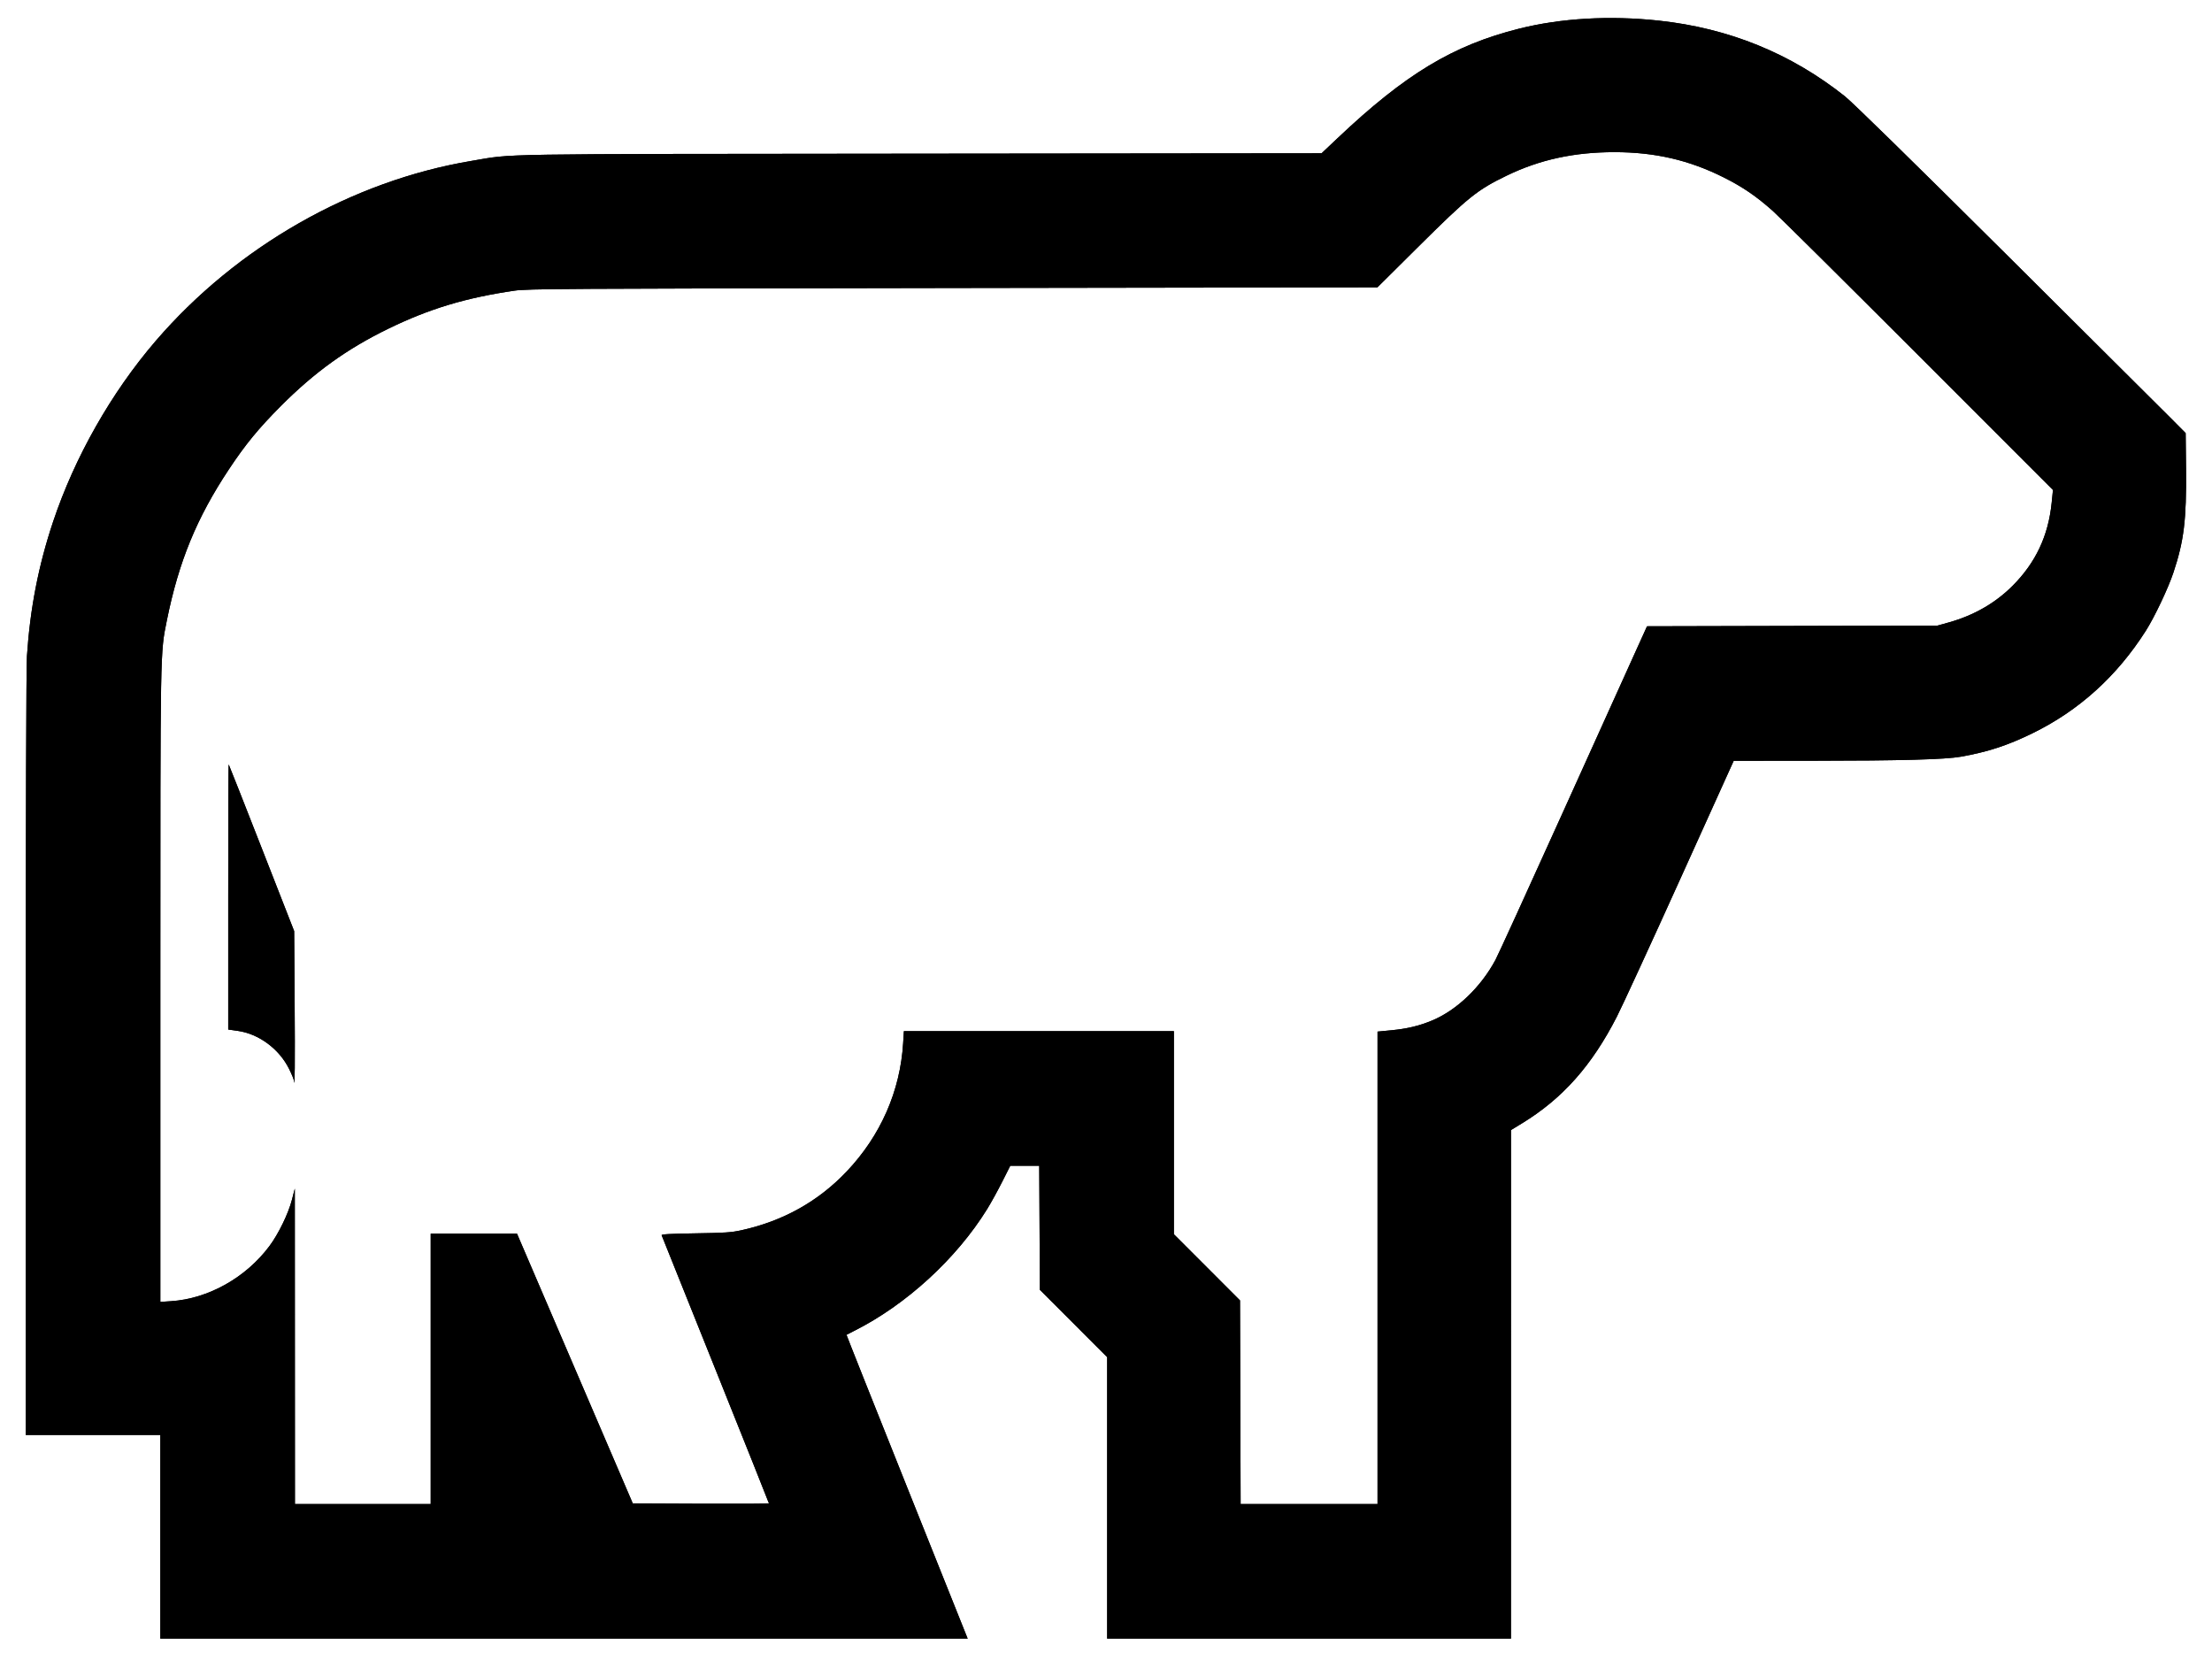 <?xml version="1.0" encoding="UTF-8" standalone="no"?>
<!-- Created with Inkscape (http://www.inkscape.org/) -->

<svg
   version="1.1"
   id="svg1"
   width="1890"
   height="1418"
   viewBox="0 0 1890 1418"
   xmlns="http://www.w3.org/2000/svg"
   xmlns:svg="http://www.w3.org/2000/svg">
  <defs
     id="defs1" />
  <g
     id="g1">
    <path
       style="fill:#000000"
       d="m 137,1313 v -87 H 79.5 22 l 0.015,-325.25 C 22.025,696.262 22.4,569.931 23.024,560.5 25.722,519.768 32.842,483.215 45.391,445.666 63.793,390.608 95.049,335.513 132.851,291.5 202.179,210.782 300.635,154.599 402.739,137.489 c 37.626,-6.305 8.442,-5.834 384.113,-6.2 l 342.352,-0.334 13.648,-12.911 c 57.916,-54.79 98.648,-79.365 155.031,-93.536 35.839,-9.008 77.603,-11.408 119.618,-6.875 59.741,6.445 112.596,27.95 158.757,64.591 6.54,5.191 56.16,53.776 137.243,134.381 69.85,69.438 133.075,132.363 140.5,139.835 l 13.5,13.585 0.311,30.737 c 0.438,43.346 -1.759,61.354 -10.797,88.482 -4.486,13.464 -16.139,38.025 -23.607,49.756 -24.708,38.812 -57.216,68.179 -96.907,87.542 -21.308,10.395 -37.803,15.789 -61,19.947 -13.285,2.381 -51.132,3.413 -127.084,3.465 L 1481.332,650 1435.532,751.25 c -25.19,55.688 -49.499,108.481 -54.019,117.32 -21.449,41.937 -46.482,70.075 -81.18,91.246 l -9.315,5.684 -0.01,217.25 L 1291,1400 H 1118.5 946 v -120.244 l 0,-120.244 -28.75,-28.762 -28.75,-28.762 -0.276,-52.994 L 887.949,996 h -12.375 -12.375 l -6.935,13.75 c -3.814,7.562 -9.58,18.025 -12.813,23.25 -26.246,42.419 -69.286,81.838 -113.621,104.064 -3.481,1.745 -6.432,3.26 -6.557,3.366 -0.125,0.106 23.118,58.553 51.653,129.881 L 826.805,1400 H 481.903 137 Z M 368,1169.5 V 1054 h 36.871 36.871 l 49.467,115.25 49.467,115.25 58.162,0.258 C 630.827,1284.9 657,1284.751 657,1284.428 c 0,-0.324 -20.525,-51.74 -45.611,-114.258 -25.086,-62.518 -45.819,-114.191 -46.072,-114.829 -0.341,-0.857 7.182,-1.277 28.861,-1.61 25.403,-0.391 30.659,-0.745 39.322,-2.648 35.672,-7.838 65.845,-24.728 90.193,-50.486 28.797,-30.465 45.473,-68.468 47.982,-109.347 L 772.304,881 H 887.652 1003 v 86.744 86.744 l 28.25,28.263 28.25,28.263 0.266,86.994 0.266,86.994 H 1118.516 1177 v -201.814 -201.814 l 11.75,-1.133 c 13.572,-1.309 23.884,-3.779 34.871,-8.354 21.048,-8.762 41.736,-28.564 54.205,-51.885 2.206,-4.125 27.497,-59.475 56.203,-123 28.706,-63.525 56.928,-125.946 62.716,-138.713 l 10.523,-23.213 124.116,-0.3 124.116,-0.3 9.73,-2.728 c 21.324,-5.979 39.603,-16.476 54.32,-31.195 19.776,-19.778 30.602,-42.753 33.453,-70.995 l 1.105,-10.945 L 1639.304,303.755 C 1576.162,240.585 1520.181,185.056 1514.903,180.358 1500.659,167.68 1489.183,159.828 1473,151.688 1443.373,136.786 1414.088,130 1379.409,130 c -34.412,0 -63.812,6.394 -91.909,19.989 -25.361,12.271 -32.773,18.233 -75.795,60.956 L 1176.91,245.5 814.205,246.052 C 477.755,246.564 450.64,246.729 439.616,248.329 397.971,254.376 366.644,263.838 331.5,280.987 296.339,298.144 268.666,318.071 239.972,346.896 220.746,366.209 209.858,379.475 195.565,401 168.083,442.389 152.708,479.82 142.573,530.011 136.861,558.295 137,550.507 137,843.311 l 0,268.99 9.25,-0.614 c 31.753,-2.106 63.876,-20.133 83.994,-47.136 7.761,-10.416 16.134,-27.662 19.205,-39.552 l 2.453,-9.5 0.049,134.75 L 252,1285 h 58 58 z M 251.175,923.366 c -0.096,-1.174 -2.023,-5.828 -4.283,-10.342 C 238.413,896.083 221.15,883.325 203.25,880.77 L 195,879.593 V 766.13 c 0,-62.405 0.181,-113.276 0.403,-113.046 0.222,0.229 12.898,32.367 28.171,71.417 l 27.768,71 0.412,60.5 c 0.351,51.488 0.139,76.129 -0.578,67.366 z"
       id="path2" />
    <path
       style="fill:#000000"
       d="m 137,1313 v -87 H 79.5 22 l 0.015,-325.25 C 22.025,696.262 22.4,569.931 23.024,560.5 25.722,519.768 32.842,483.215 45.391,445.666 63.793,390.608 95.049,335.513 132.851,291.5 202.179,210.782 300.635,154.599 402.739,137.489 c 37.626,-6.305 8.442,-5.834 384.113,-6.2 l 342.352,-0.334 13.648,-12.911 c 57.916,-54.79 98.648,-79.365 155.031,-93.536 35.839,-9.008 77.603,-11.408 119.618,-6.875 59.741,6.445 112.596,27.95 158.757,64.591 6.54,5.191 56.16,53.776 137.243,134.381 69.85,69.438 133.075,132.363 140.5,139.835 l 13.5,13.585 0.311,30.737 c 0.438,43.346 -1.759,61.354 -10.797,88.482 -4.486,13.464 -16.139,38.025 -23.607,49.756 -24.708,38.812 -57.216,68.179 -96.907,87.542 -21.308,10.395 -37.803,15.789 -61,19.947 -13.285,2.381 -51.132,3.413 -127.084,3.465 L 1481.332,650 1435.532,751.25 c -25.19,55.688 -49.499,108.481 -54.019,117.32 -21.449,41.937 -46.482,70.075 -81.18,91.246 l -9.315,5.684 -0.01,217.25 L 1291,1400 H 1118.5 946 v -120.244 l 0,-120.244 -28.75,-28.762 -28.75,-28.762 -0.276,-52.994 L 887.949,996 h -12.375 -12.375 l -6.935,13.75 c -3.814,7.562 -9.58,18.025 -12.813,23.25 -26.246,42.419 -69.286,81.838 -113.621,104.064 -3.481,1.745 -6.432,3.26 -6.557,3.366 -0.125,0.106 23.118,58.553 51.653,129.881 L 826.805,1400 H 481.903 137 Z M 368,1169.5 V 1054 h 36.871 36.871 l 49.467,115.25 49.467,115.25 58.162,0.258 C 630.827,1284.9 657,1284.751 657,1284.428 c 0,-0.324 -20.525,-51.74 -45.611,-114.258 -25.086,-62.518 -45.819,-114.191 -46.072,-114.829 -0.341,-0.857 7.182,-1.277 28.861,-1.61 25.403,-0.391 30.659,-0.745 39.322,-2.648 35.672,-7.838 65.845,-24.728 90.193,-50.486 28.797,-30.465 45.473,-68.468 47.982,-109.347 L 772.304,881 H 887.652 1003 v 86.744 86.744 l 28.25,28.263 28.25,28.263 0.266,86.994 0.266,86.994 H 1118.516 1177 v -201.814 -201.814 l 11.75,-1.133 c 13.572,-1.309 23.884,-3.779 34.871,-8.354 21.048,-8.762 41.736,-28.564 54.205,-51.885 2.206,-4.125 27.497,-59.475 56.203,-123 28.706,-63.525 56.928,-125.946 62.716,-138.713 l 10.523,-23.213 124.116,-0.3 124.116,-0.3 9.73,-2.728 c 21.324,-5.979 39.603,-16.476 54.32,-31.195 19.776,-19.778 30.602,-42.753 33.453,-70.995 l 1.105,-10.945 L 1639.304,303.755 C 1576.162,240.585 1520.181,185.056 1514.903,180.358 1500.659,167.68 1489.183,159.828 1473,151.688 1443.373,136.786 1414.088,130 1379.409,130 c -34.412,0 -63.812,6.394 -91.909,19.989 -25.361,12.271 -32.773,18.233 -75.795,60.956 L 1176.91,245.5 814.205,246.052 C 477.755,246.564 450.64,246.729 439.616,248.329 397.971,254.376 366.644,263.838 331.5,280.987 296.339,298.144 268.666,318.071 239.972,346.896 220.746,366.209 209.858,379.475 195.565,401 168.083,442.389 152.708,479.82 142.573,530.011 136.861,558.295 137,550.507 137,843.311 l 0,268.99 9.25,-0.614 c 31.753,-2.106 63.876,-20.133 83.994,-47.136 7.761,-10.416 16.134,-27.662 19.205,-39.552 l 2.453,-9.5 0.049,134.75 L 252,1285 h 58 58 z M 251.175,923.366 c -0.096,-1.174 -2.023,-5.828 -4.283,-10.342 C 238.413,896.083 221.15,883.325 203.25,880.77 L 195,879.593 V 766.13 c 0,-62.405 0.181,-113.276 0.403,-113.046 0.222,0.229 12.898,32.367 28.171,71.417 l 27.768,71 0.412,60.5 c 0.351,51.488 0.139,76.129 -0.578,67.366 z"
       id="path1" />
  </g>
</svg>
